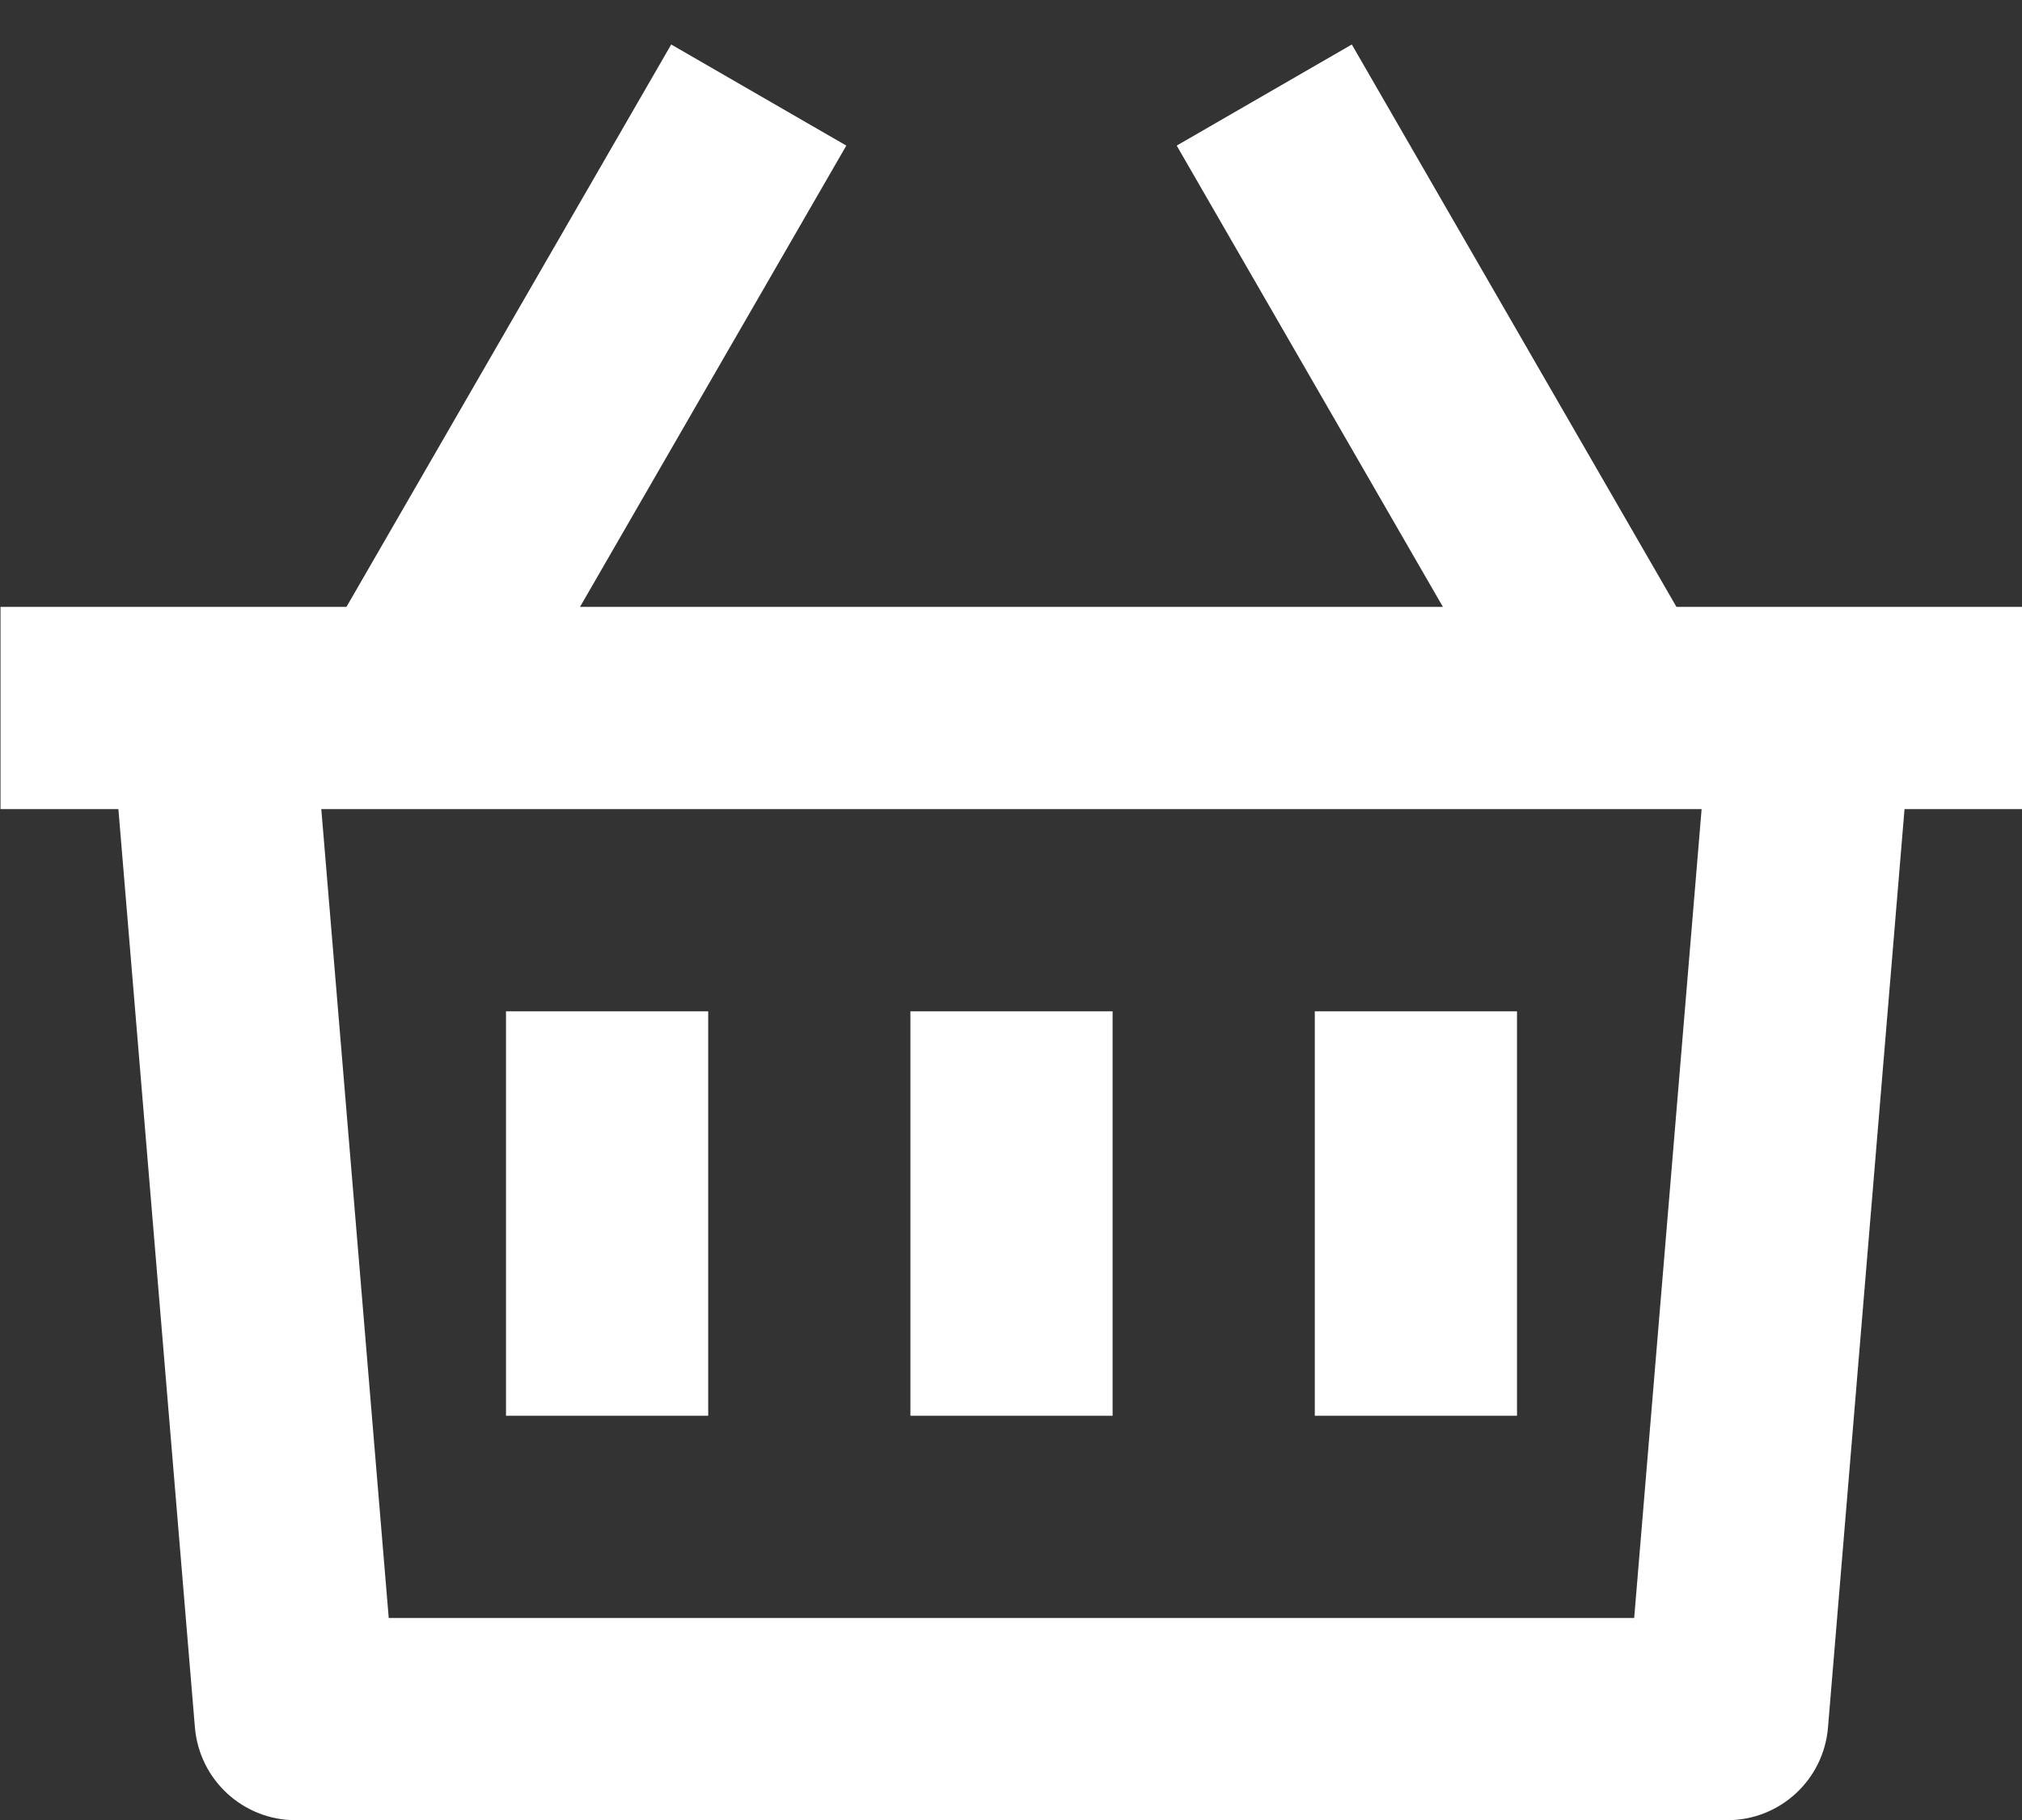 <svg width="20" height="18" viewBox="0 0 20 18" fill="none" xmlns="http://www.w3.org/2000/svg">
<rect x="0" y="0" width="20" height="18" fill="#333333" stroke="none"/>
<path d="M13.371 0.44L16.582 6.002L20.005 6.002V8.002L18.838 8.002L18.081 17.085C18.038 17.604 17.605 18.002 17.085 18.002H2.925C2.405 18.002 1.972 17.604 1.928 17.085L1.171 8.002L0.005 8.002V6.002L3.427 6.002L6.639 0.44L8.371 1.44L5.737 6.002H14.272L11.639 1.44L13.371 0.44ZM16.831 8.002L3.178 8.002L3.845 16.002H16.164L16.831 8.002ZM11.005 10.002V14.002H9.005V10.002H11.005ZM7.005 10.002V14.002H5.005V10.002H7.005ZM15.005 10.002V14.002H13.005V10.002H15.005Z" fill="white"/>
</svg>
